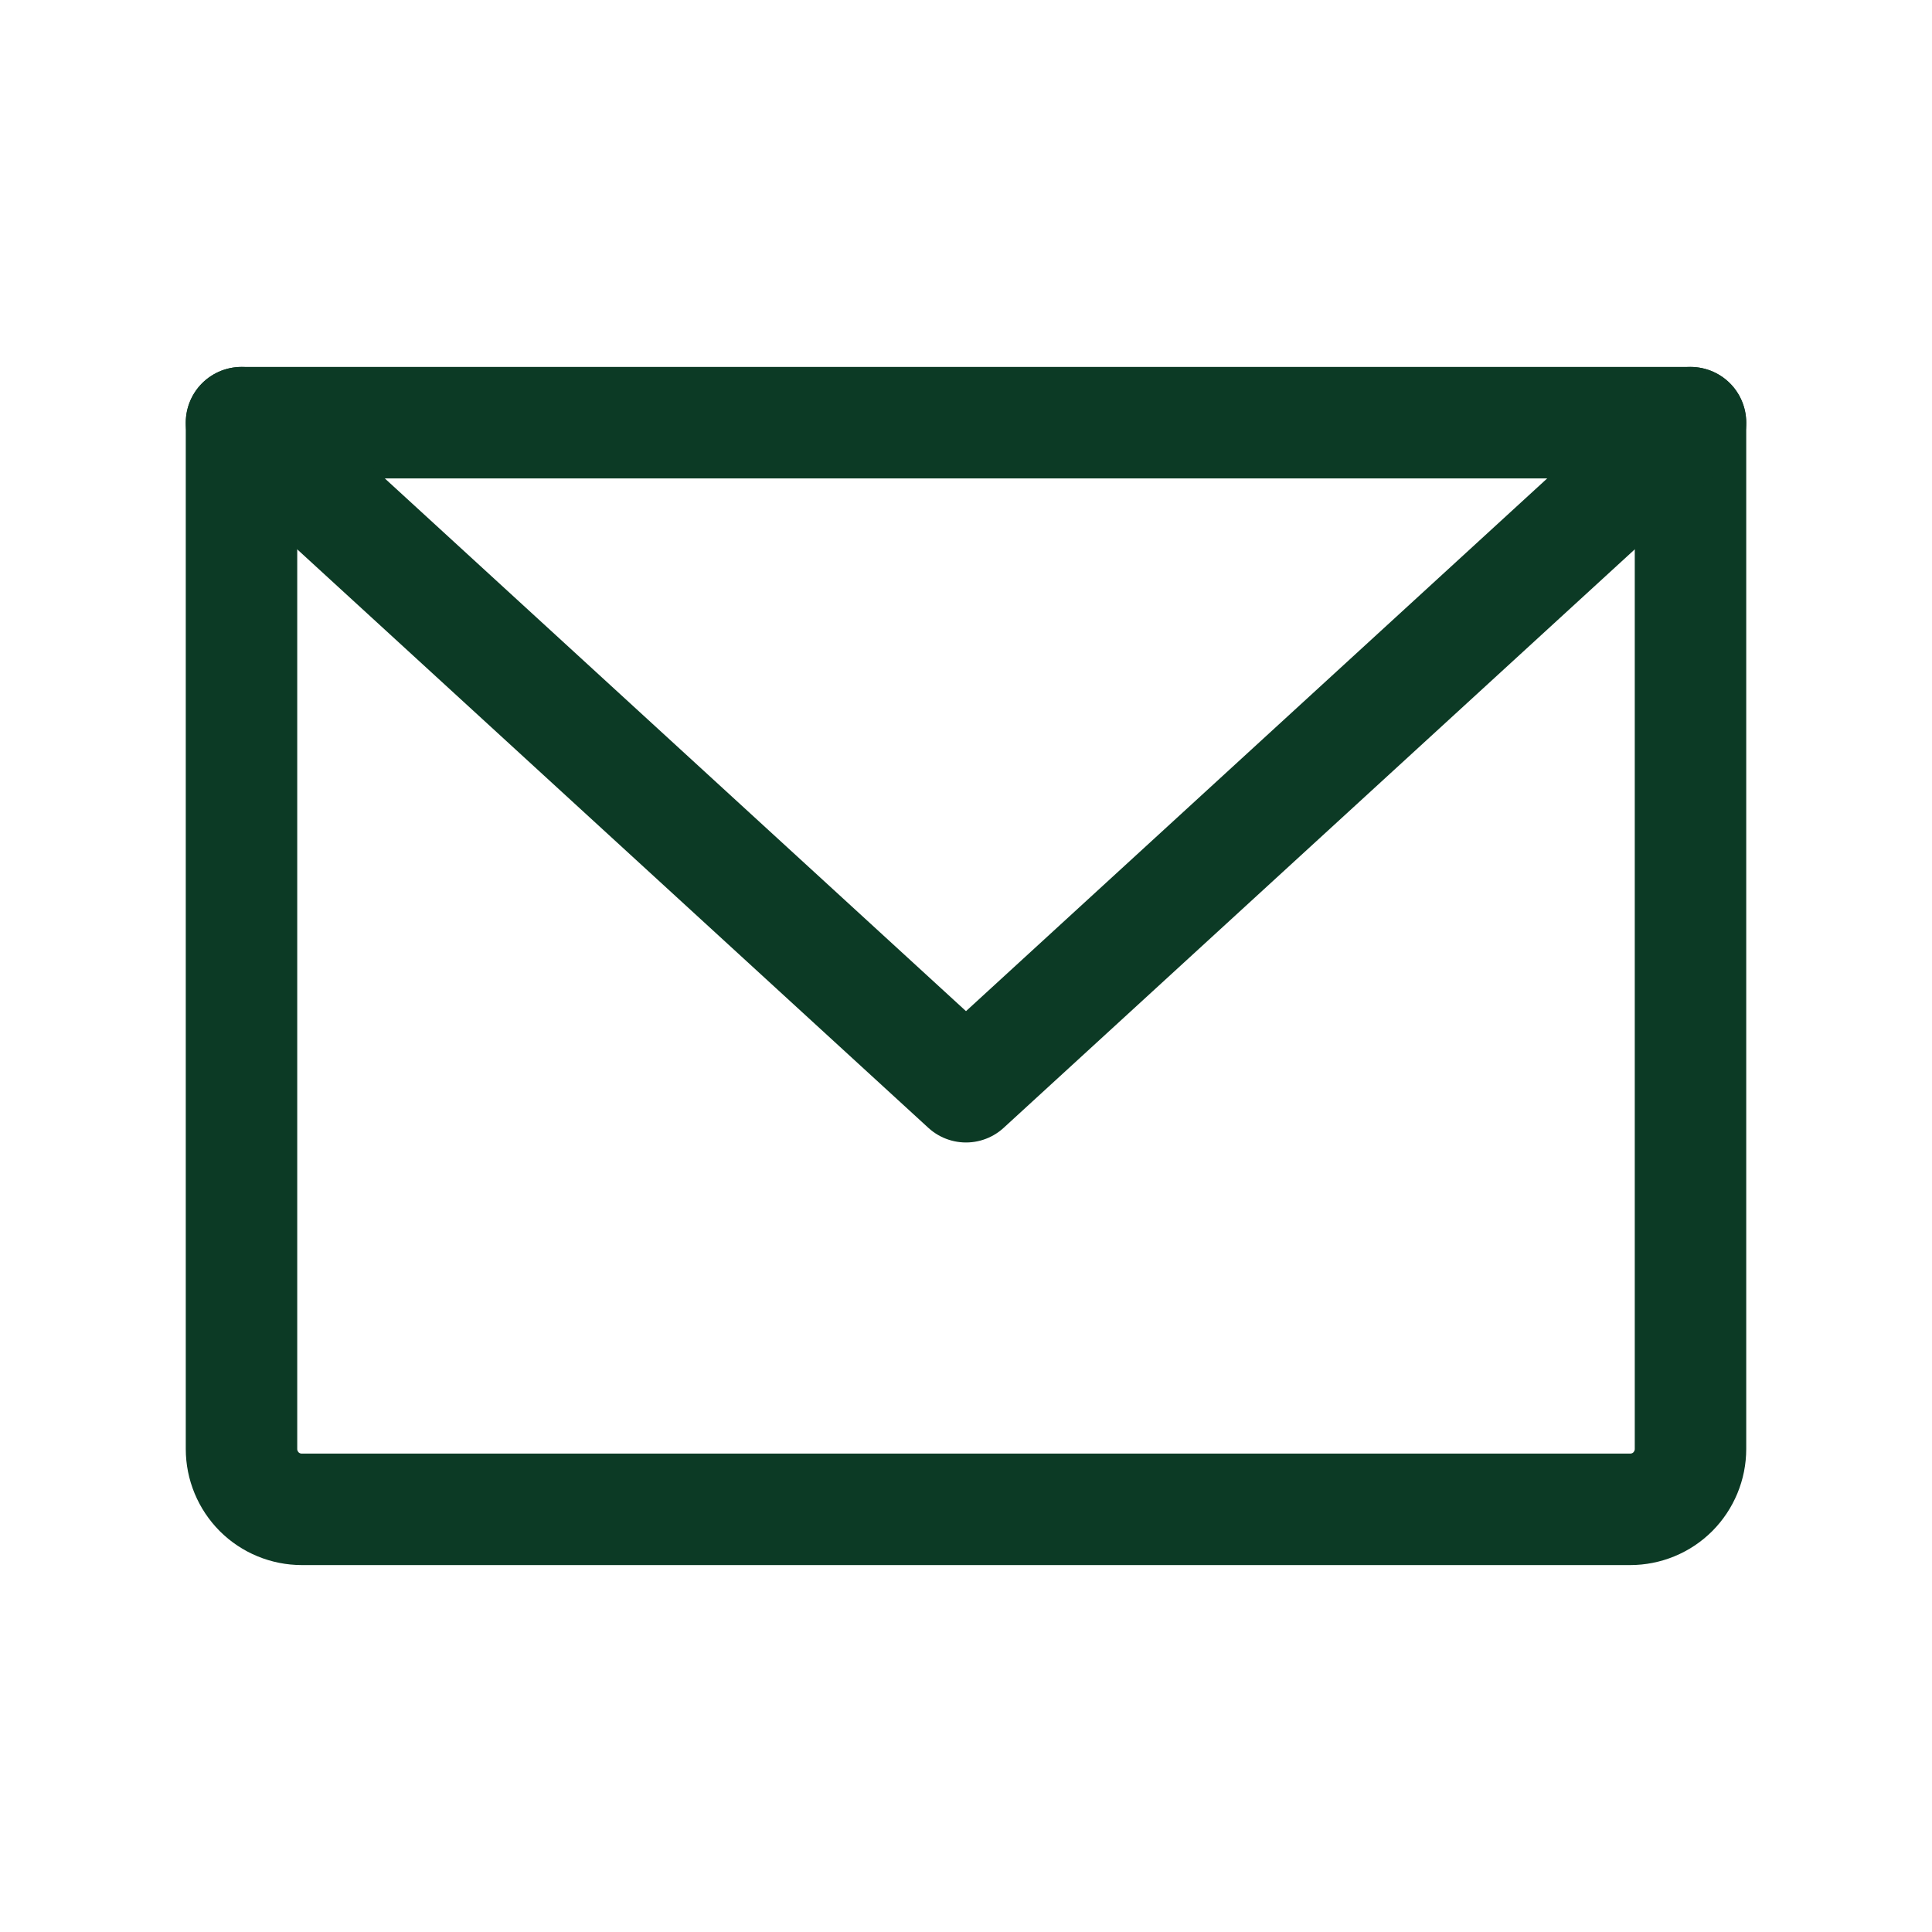<svg width="26" height="26" viewBox="0 0 26 26" fill="none" xmlns="http://www.w3.org/2000/svg">
<path d="M3.25 5.688H22.75V19.5C22.75 19.715 22.664 19.922 22.512 20.075C22.36 20.227 22.153 20.312 21.938 20.312H4.062C3.847 20.312 3.64 20.227 3.488 20.075C3.336 19.922 3.25 19.715 3.25 19.5V5.688Z" stroke="#0C3A25" stroke-width="1.5" stroke-linecap="round" stroke-linejoin="round"/>
<path d="M22.75 5.688L13 14.625L3.25 5.688" stroke="#0C3A25" stroke-width="1.5" stroke-linecap="round" stroke-linejoin="round"/>
</svg>
